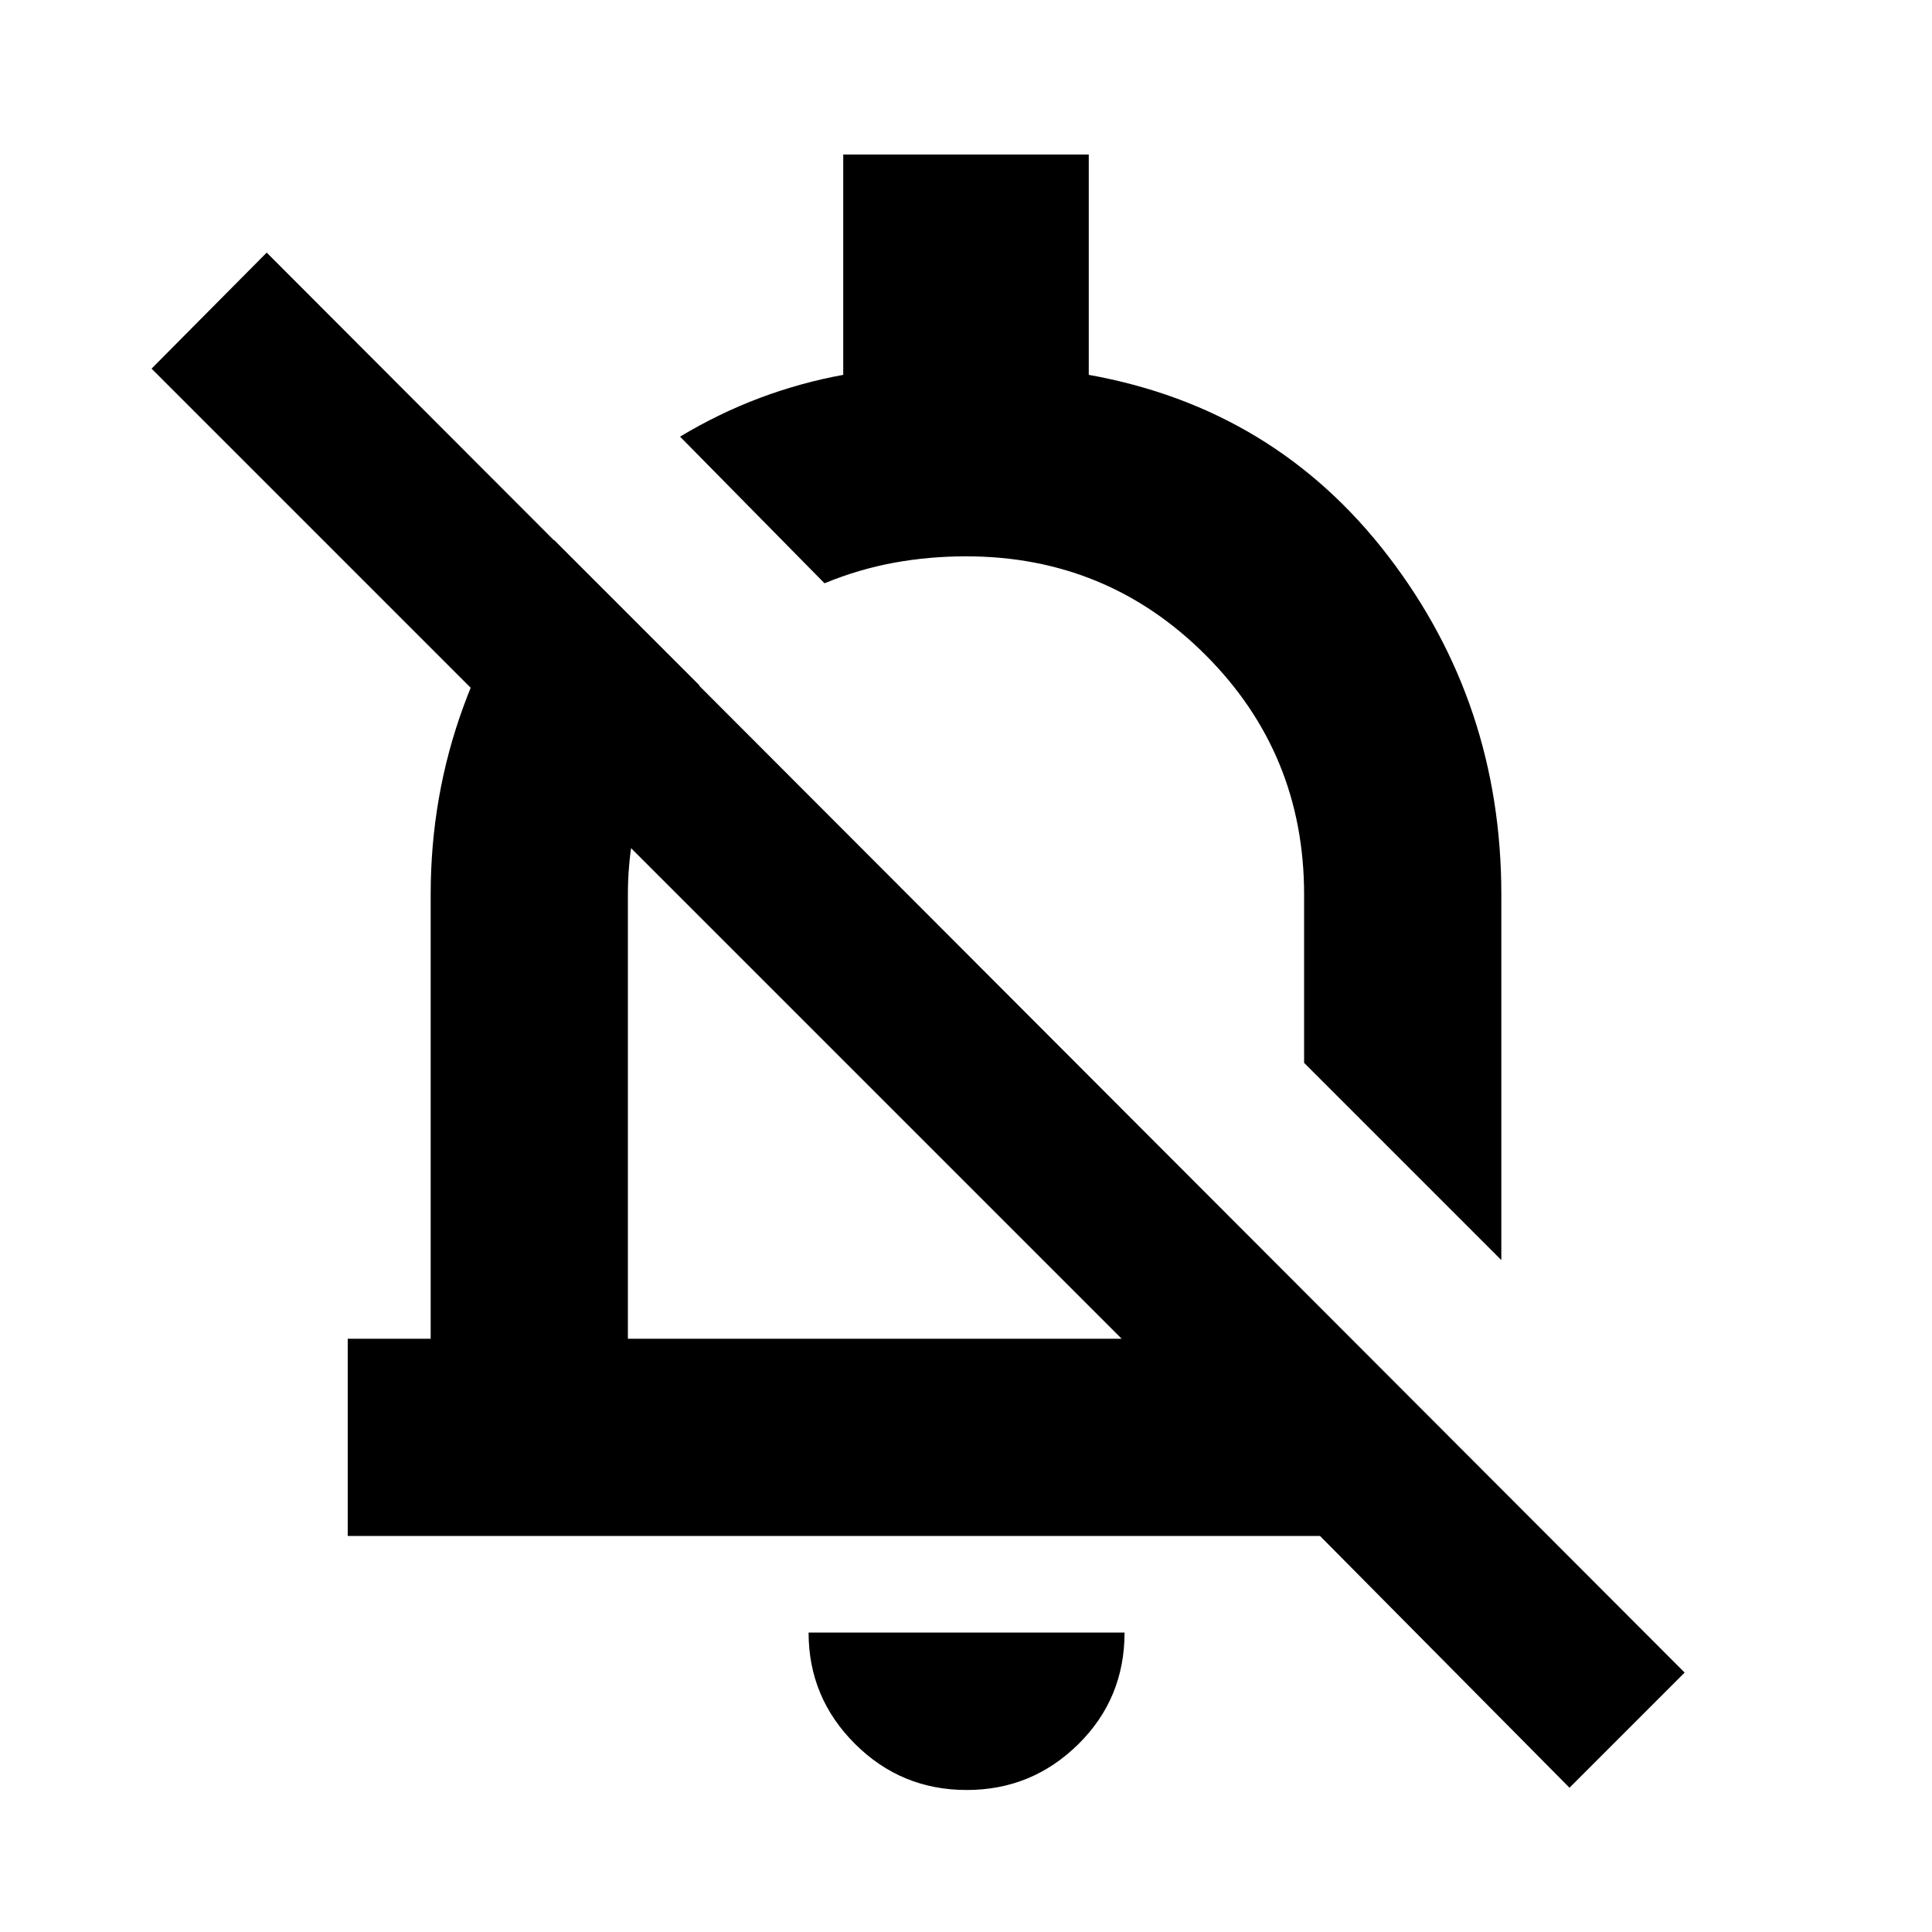 <svg xmlns="http://www.w3.org/2000/svg" height="20" viewBox="0 -960 960 960" width="20"><path d="M172.782-196.782v-98.001h41.217v-220.782q0-48.913 16.326-93.479 16.326-44.565 44.979-82.652l72.218 72.218q-17.261 22.13-26.392 49.119-9.13 26.988-9.13 54.794v220.782h245.347L75.304-776.826l57.217-57.653 704.567 705.567-57.218 57.218-123.957-125.088H172.782Zm573.219-137.087L648-431.87v-83.695q0-70-49-119t-119-49q-18.316 0-35.723 3.174t-34.581 10.217l-71.783-72.862q19.435-11.66 39.674-19.247t41.412-11.457v-109.478h122.002v109.478q92.348 16.566 148.674 89.914 56.326 73.348 56.326 168.261v181.696Zm-311.045-83.87Zm45.397 347.175q-32.586 0-55.578-22.976-22.993-22.977-22.993-55.242h157.001q0 32.827-23.039 55.522-23.039 22.696-55.391 22.696Zm48.995-480.958Z"/></svg>